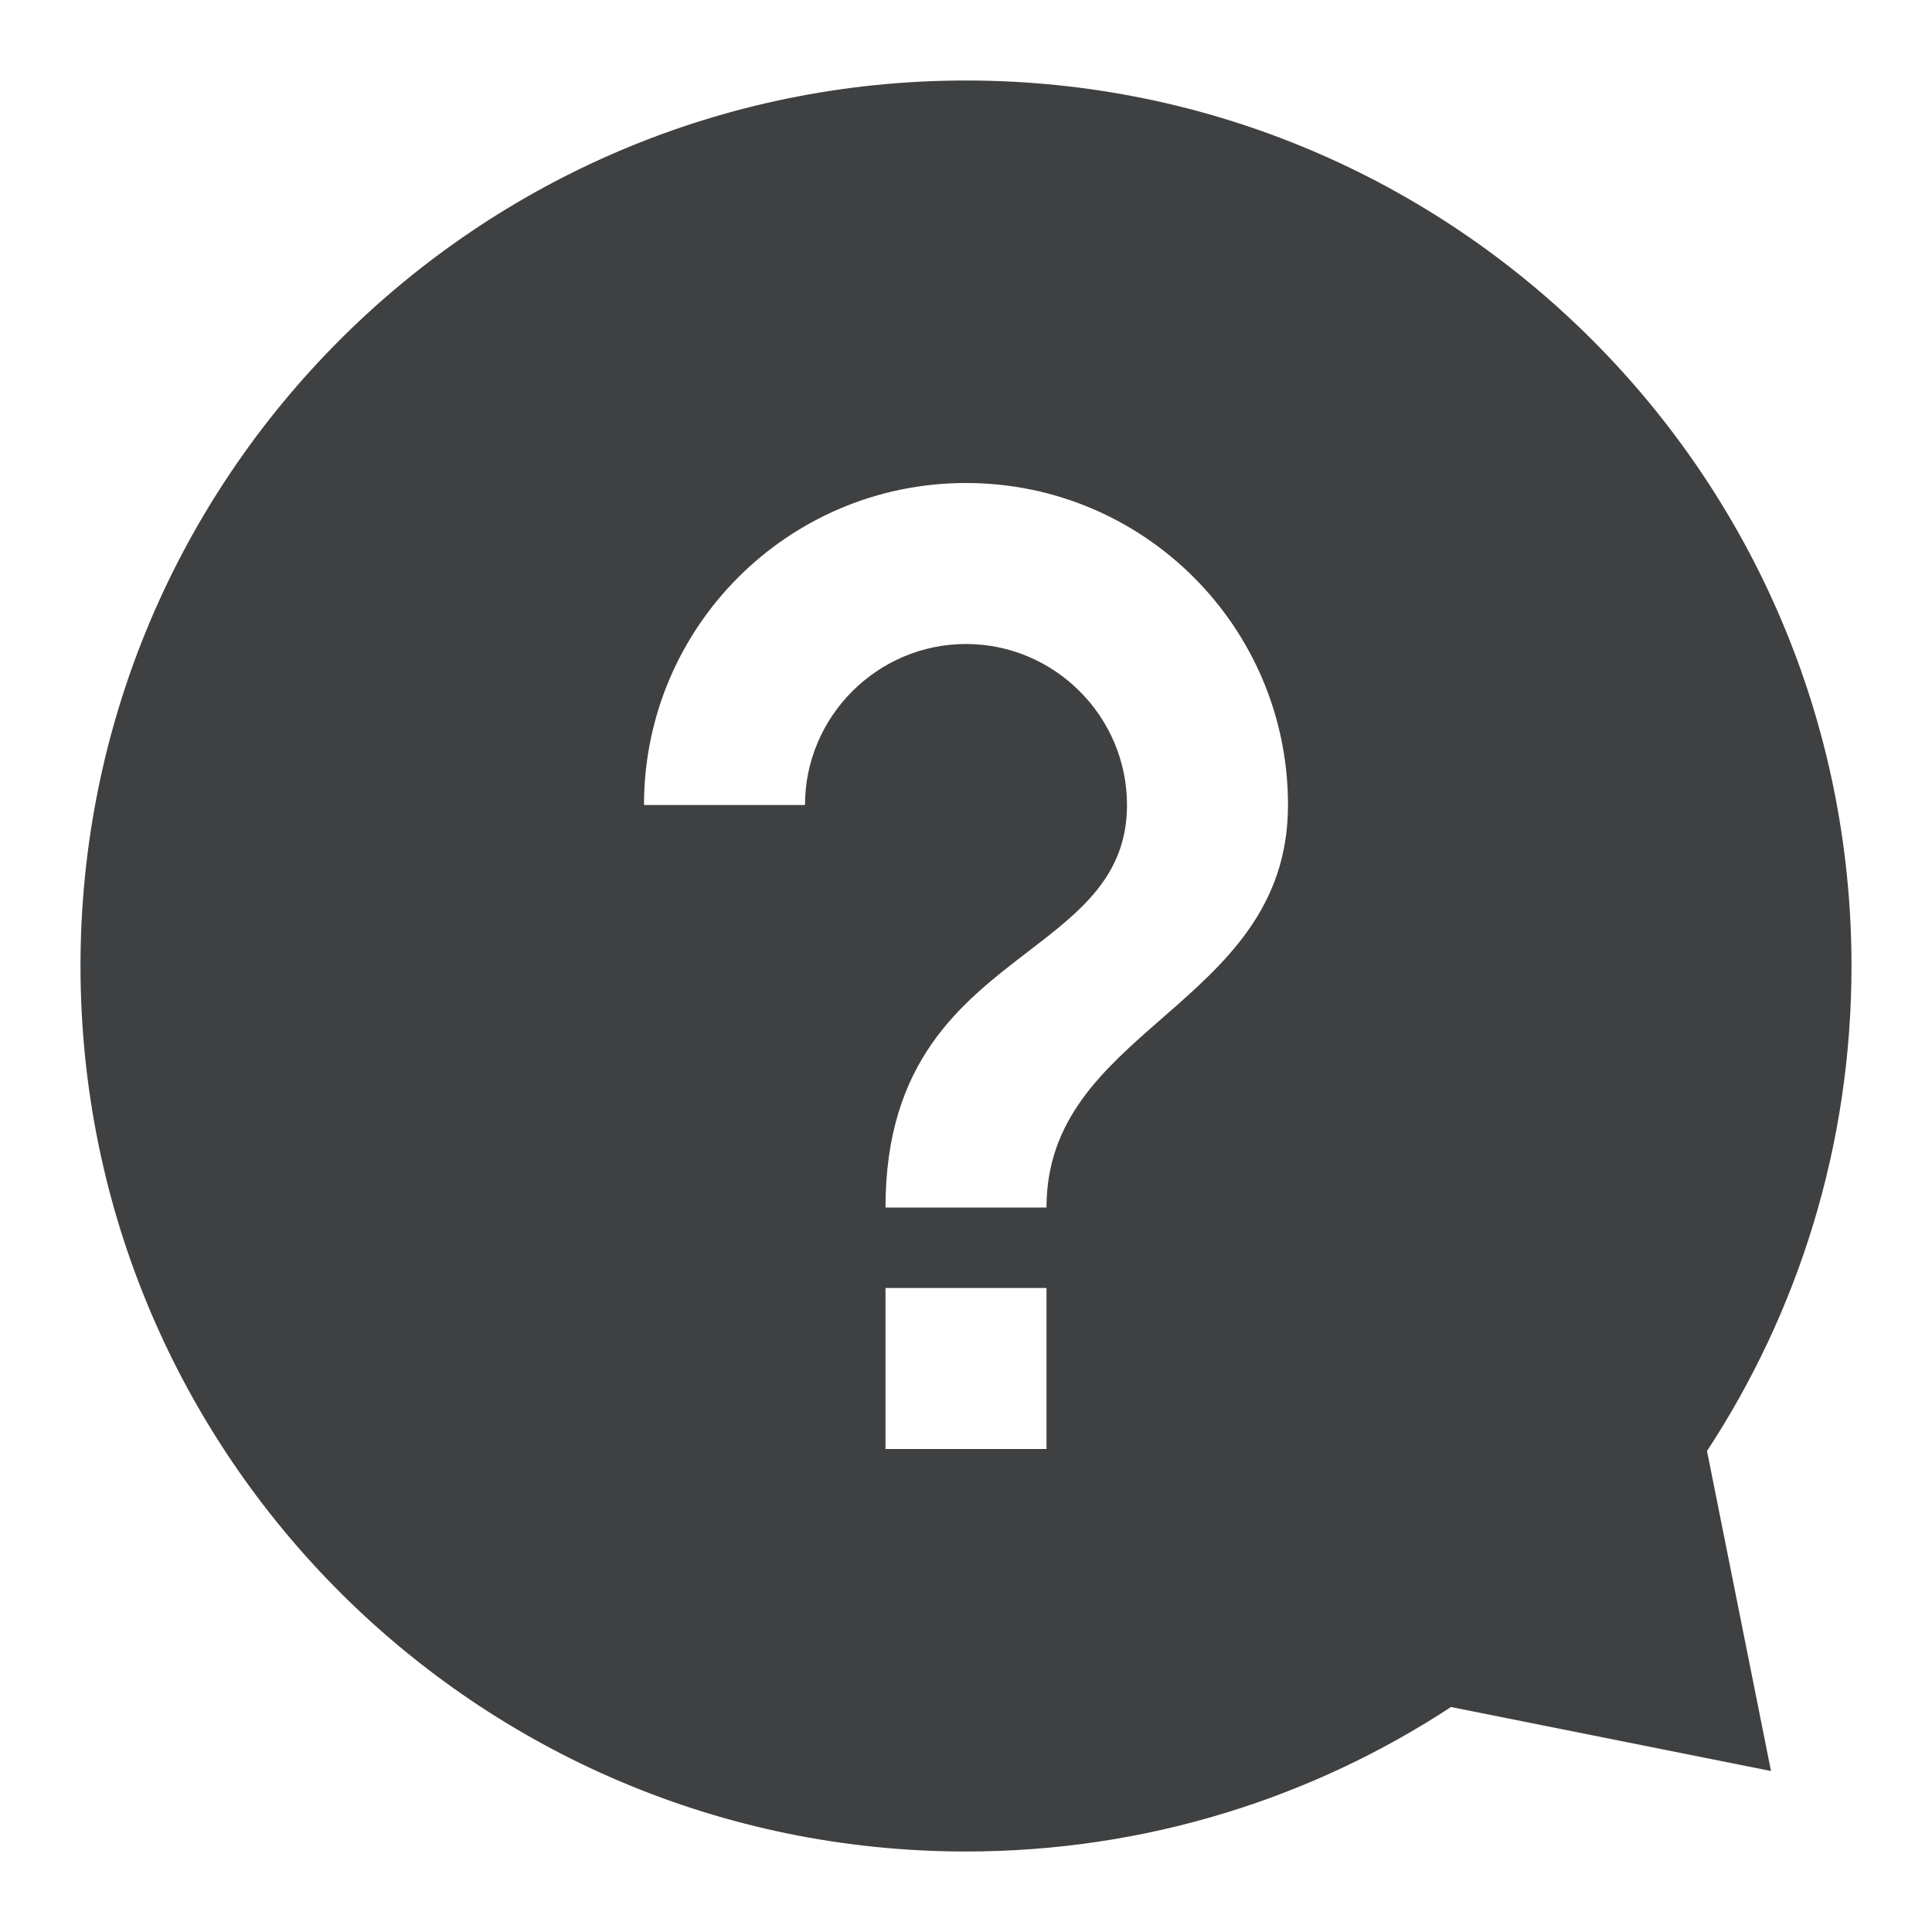 <svg width="24" height="24" viewBox="0 0 24 24" fill="none" xmlns="http://www.w3.org/2000/svg">
<path fill-rule="evenodd" clip-rule="evenodd" d="M23 12C23 14.224 22.34 16.294 21.205 18.025L22 22L18.025 21.205C16.294 22.34 14.224 23 12 23C5.925 23 1 18.075 1 12C1 5.925 5.925 1 12 1C18.075 1 23 5.925 23 12ZM13 18V16H11V18H13ZM12 6C9.79 6 8 7.79 8 10H10C10 8.9 10.9 8 12 8C13.1 8 14 8.9 14 10C14 10.879 13.42 11.323 12.77 11.822C11.942 12.457 11 13.179 11 15H13C13 13.905 13.705 13.288 14.432 12.653L14.441 12.645C15.21 11.973 16 11.283 16 10C16 7.79 14.21 6 12 6Z" fill="#3E4042"/>
</svg>
